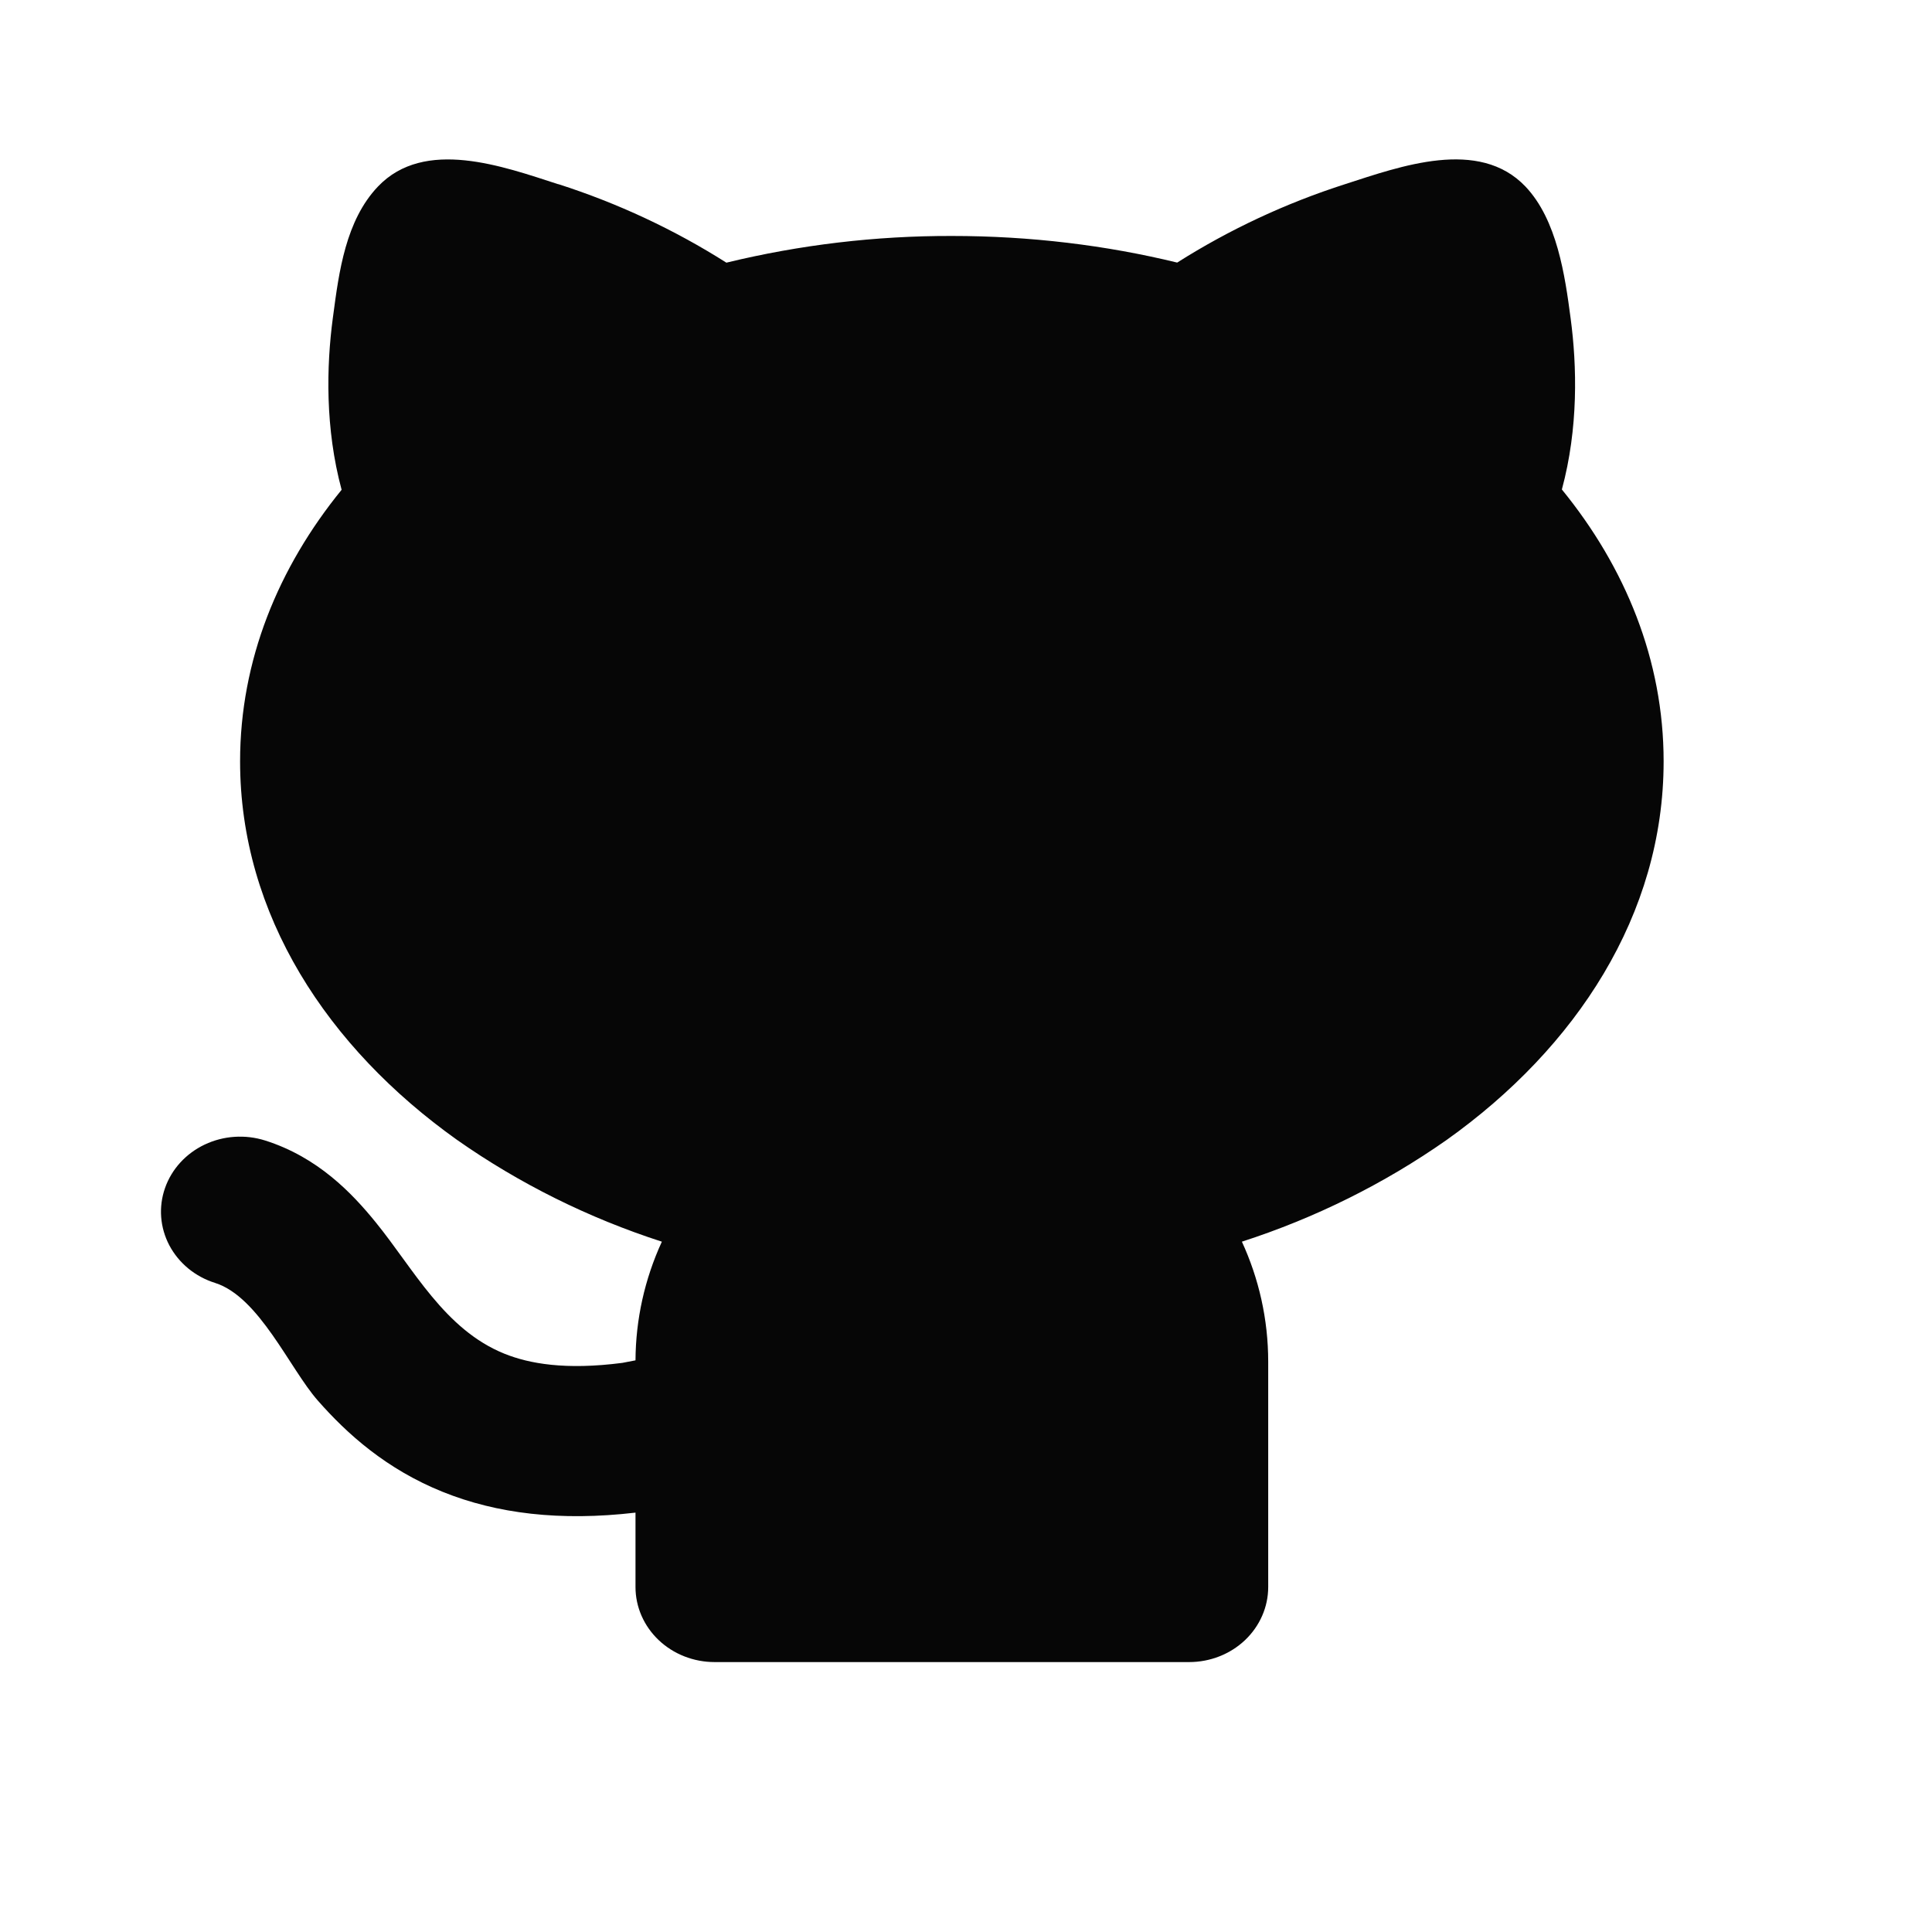 <svg width="45" height="45" viewBox="0 0 45 45" fill="none" xmlns="http://www.w3.org/2000/svg">
<path d="M13.005 4.289C14.389 4.733 15.705 5.348 16.919 6.118C18.635 5.701 20.399 5.492 22.171 5.496C24 5.496 25.765 5.713 27.419 6.116C28.633 5.347 29.948 4.732 31.331 4.289C32.615 3.875 34.445 3.204 35.531 4.345C36.268 5.122 36.452 6.422 36.583 7.415C36.731 8.524 36.766 9.968 36.379 11.401C37.858 13.214 38.749 15.377 38.749 17.734C38.749 21.304 36.712 24.403 33.697 26.55C32.245 27.569 30.635 28.369 28.926 28.921C29.32 29.777 29.539 30.725 29.539 31.72V36.965C29.539 37.428 29.345 37.873 29 38.201C28.654 38.529 28.186 38.713 27.697 38.713H16.645C16.156 38.713 15.687 38.529 15.342 38.201C14.996 37.873 14.802 37.428 14.802 36.965V35.232C13.043 35.437 11.568 35.255 10.313 34.749C9.002 34.221 8.088 33.403 7.401 32.62C6.749 31.879 6.038 30.207 5.01 29.882C4.78 29.81 4.568 29.695 4.385 29.545C4.202 29.394 4.053 29.211 3.944 29.006C3.726 28.591 3.689 28.111 3.844 27.671C3.998 27.231 4.33 26.867 4.768 26.659C5.205 26.452 5.71 26.418 6.174 26.564C7.401 26.952 8.2 27.791 8.748 28.466C9.632 29.55 10.35 30.966 11.75 31.531C12.327 31.763 13.172 31.916 14.495 31.744L14.802 31.685C14.807 30.733 15.015 29.793 15.416 28.921C13.706 28.369 12.097 27.569 10.645 26.55C7.629 24.403 5.592 21.305 5.592 17.734C5.592 15.38 6.482 13.22 7.957 11.408C7.57 9.975 7.604 8.527 7.751 7.417L7.76 7.351C7.895 6.333 8.051 5.136 8.803 4.345C9.89 3.204 11.721 3.877 13.003 4.291L13.005 4.289Z" fill="#060606"/>
</svg>
